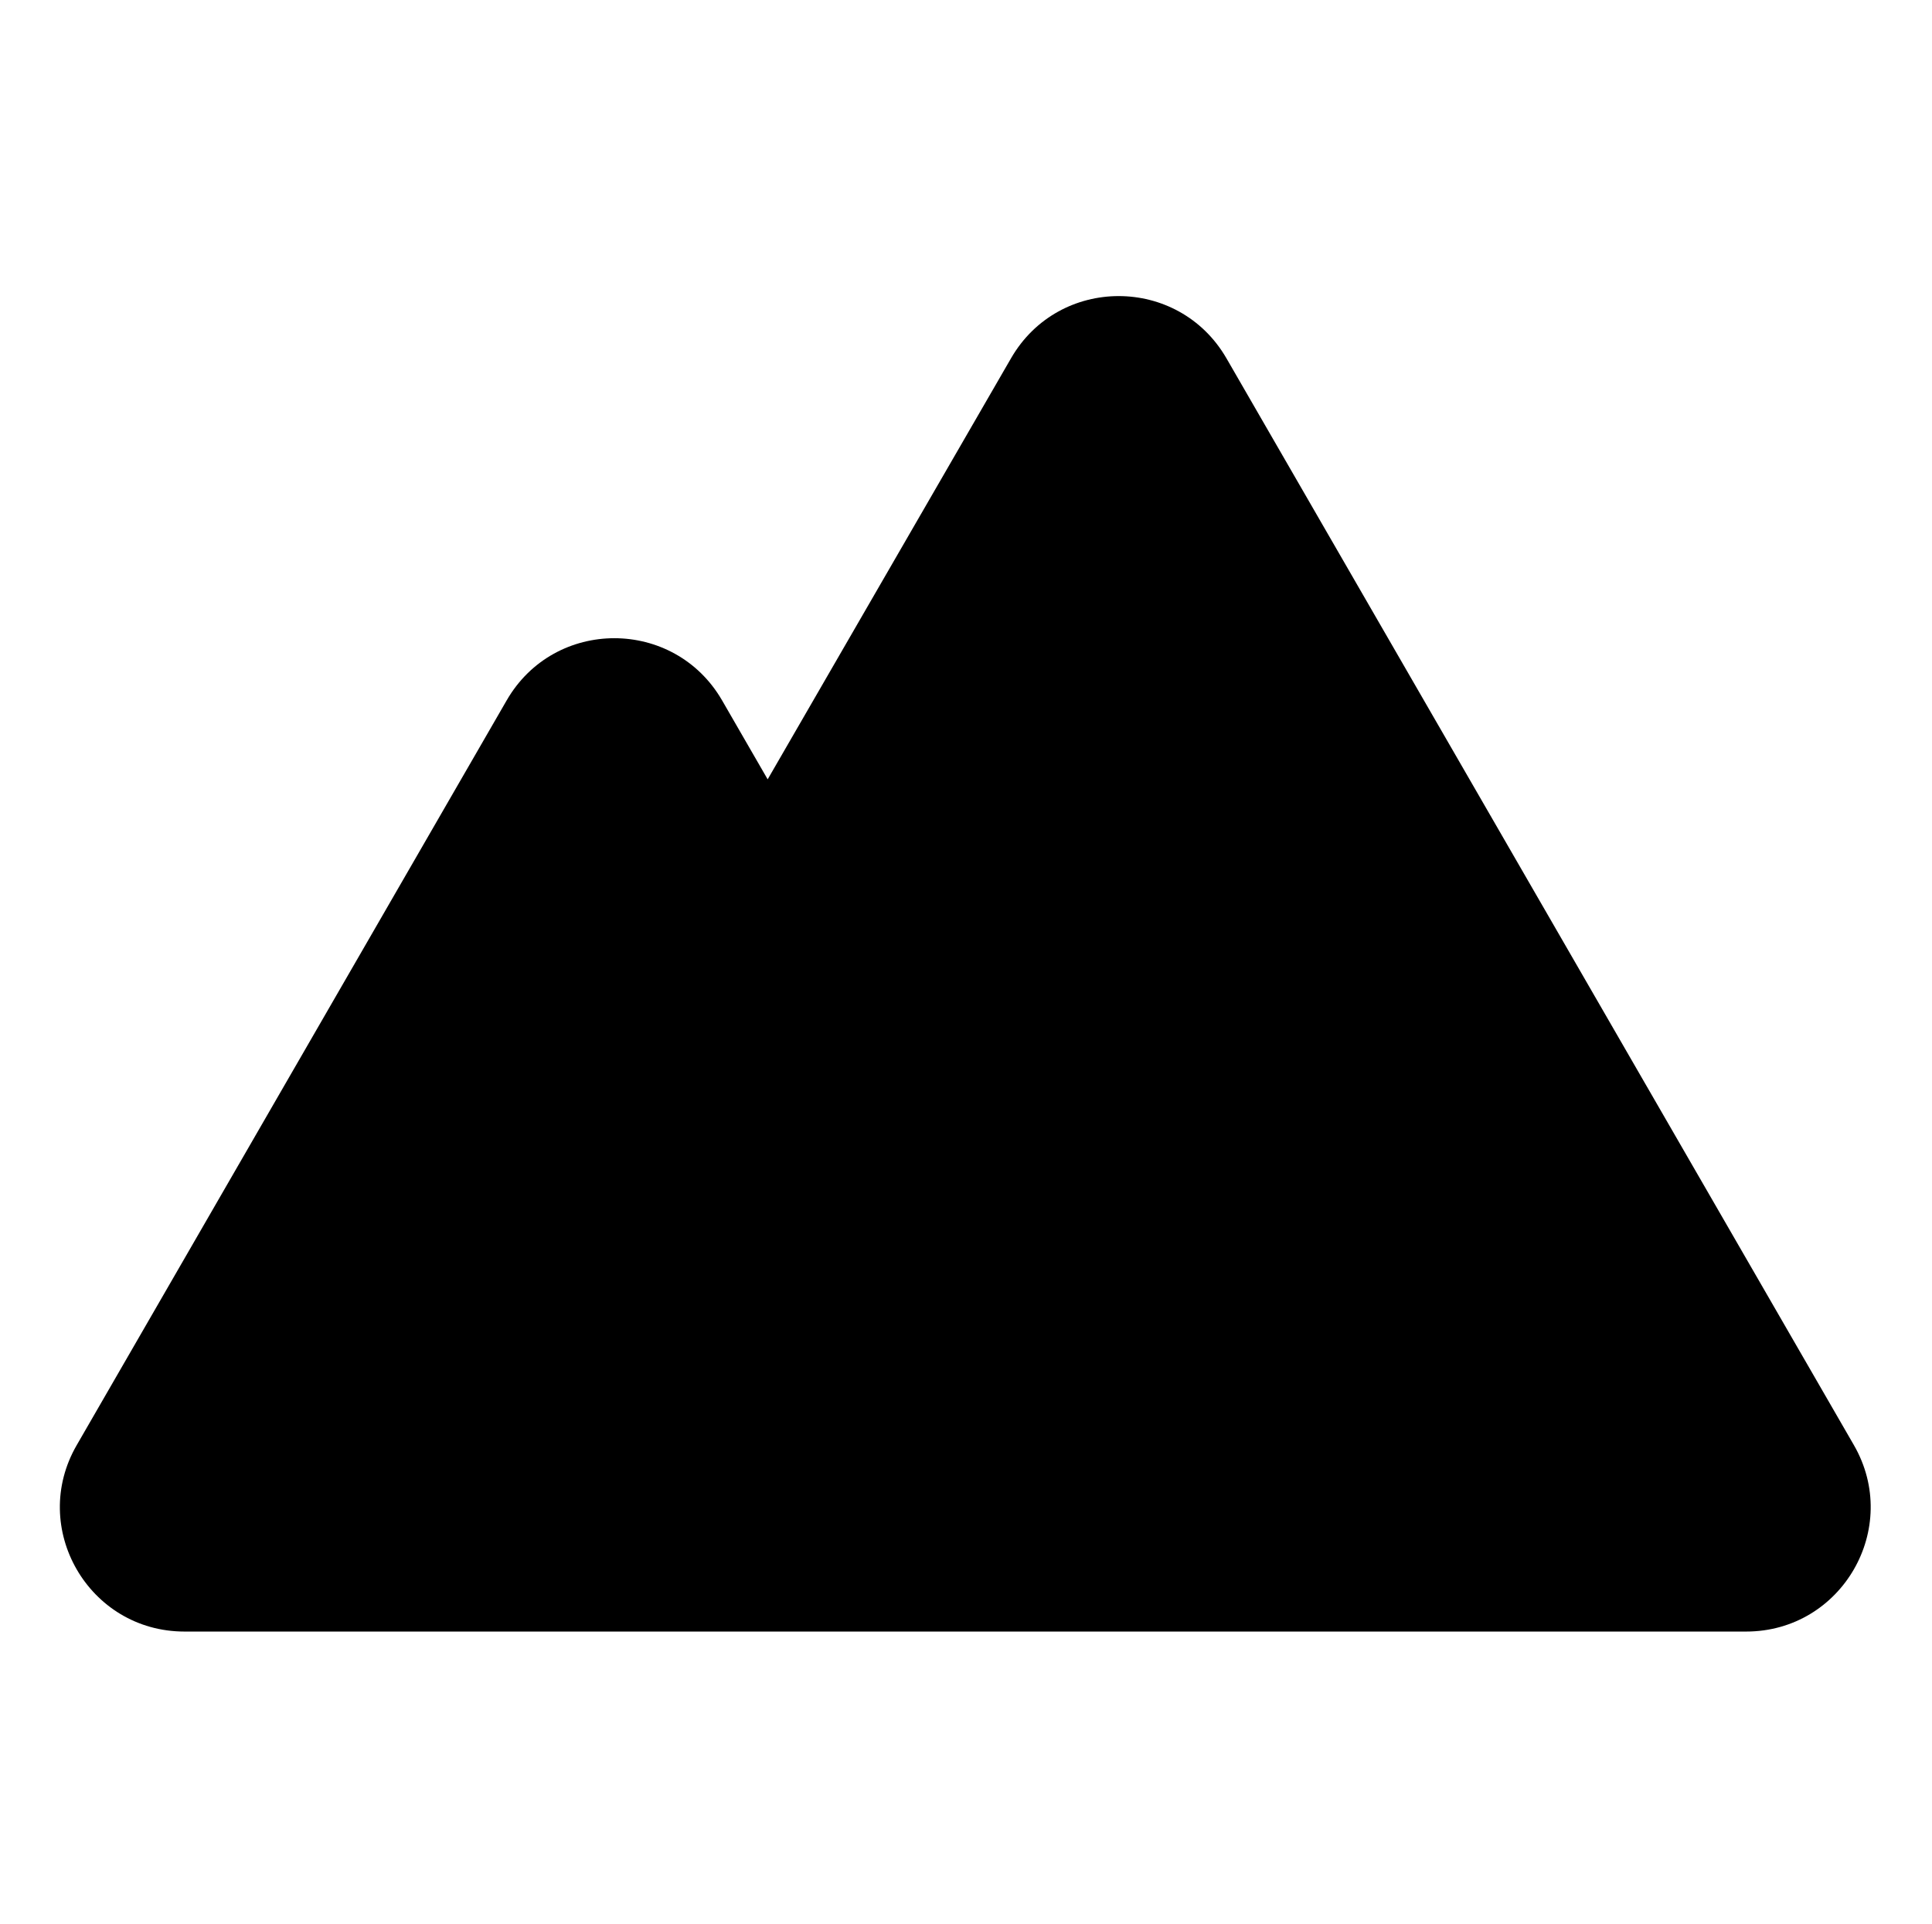 <svg id="圖層_1" data-name="圖層 1" xmlns="http://www.w3.org/2000/svg" viewBox="0 0 523 521"><path d="M501.85,391.24,332,97c-13-22.45-45.35-22.45-58.31,0L207.81,211l-12.34-21.38c-13-22.44-45.35-22.44-58.31,0L20.78,391.24c-13,22.44,3.24,50.49,29.15,50.49H472.69C498.61,441.73,514.8,413.68,501.85,391.24Z"/></svg>